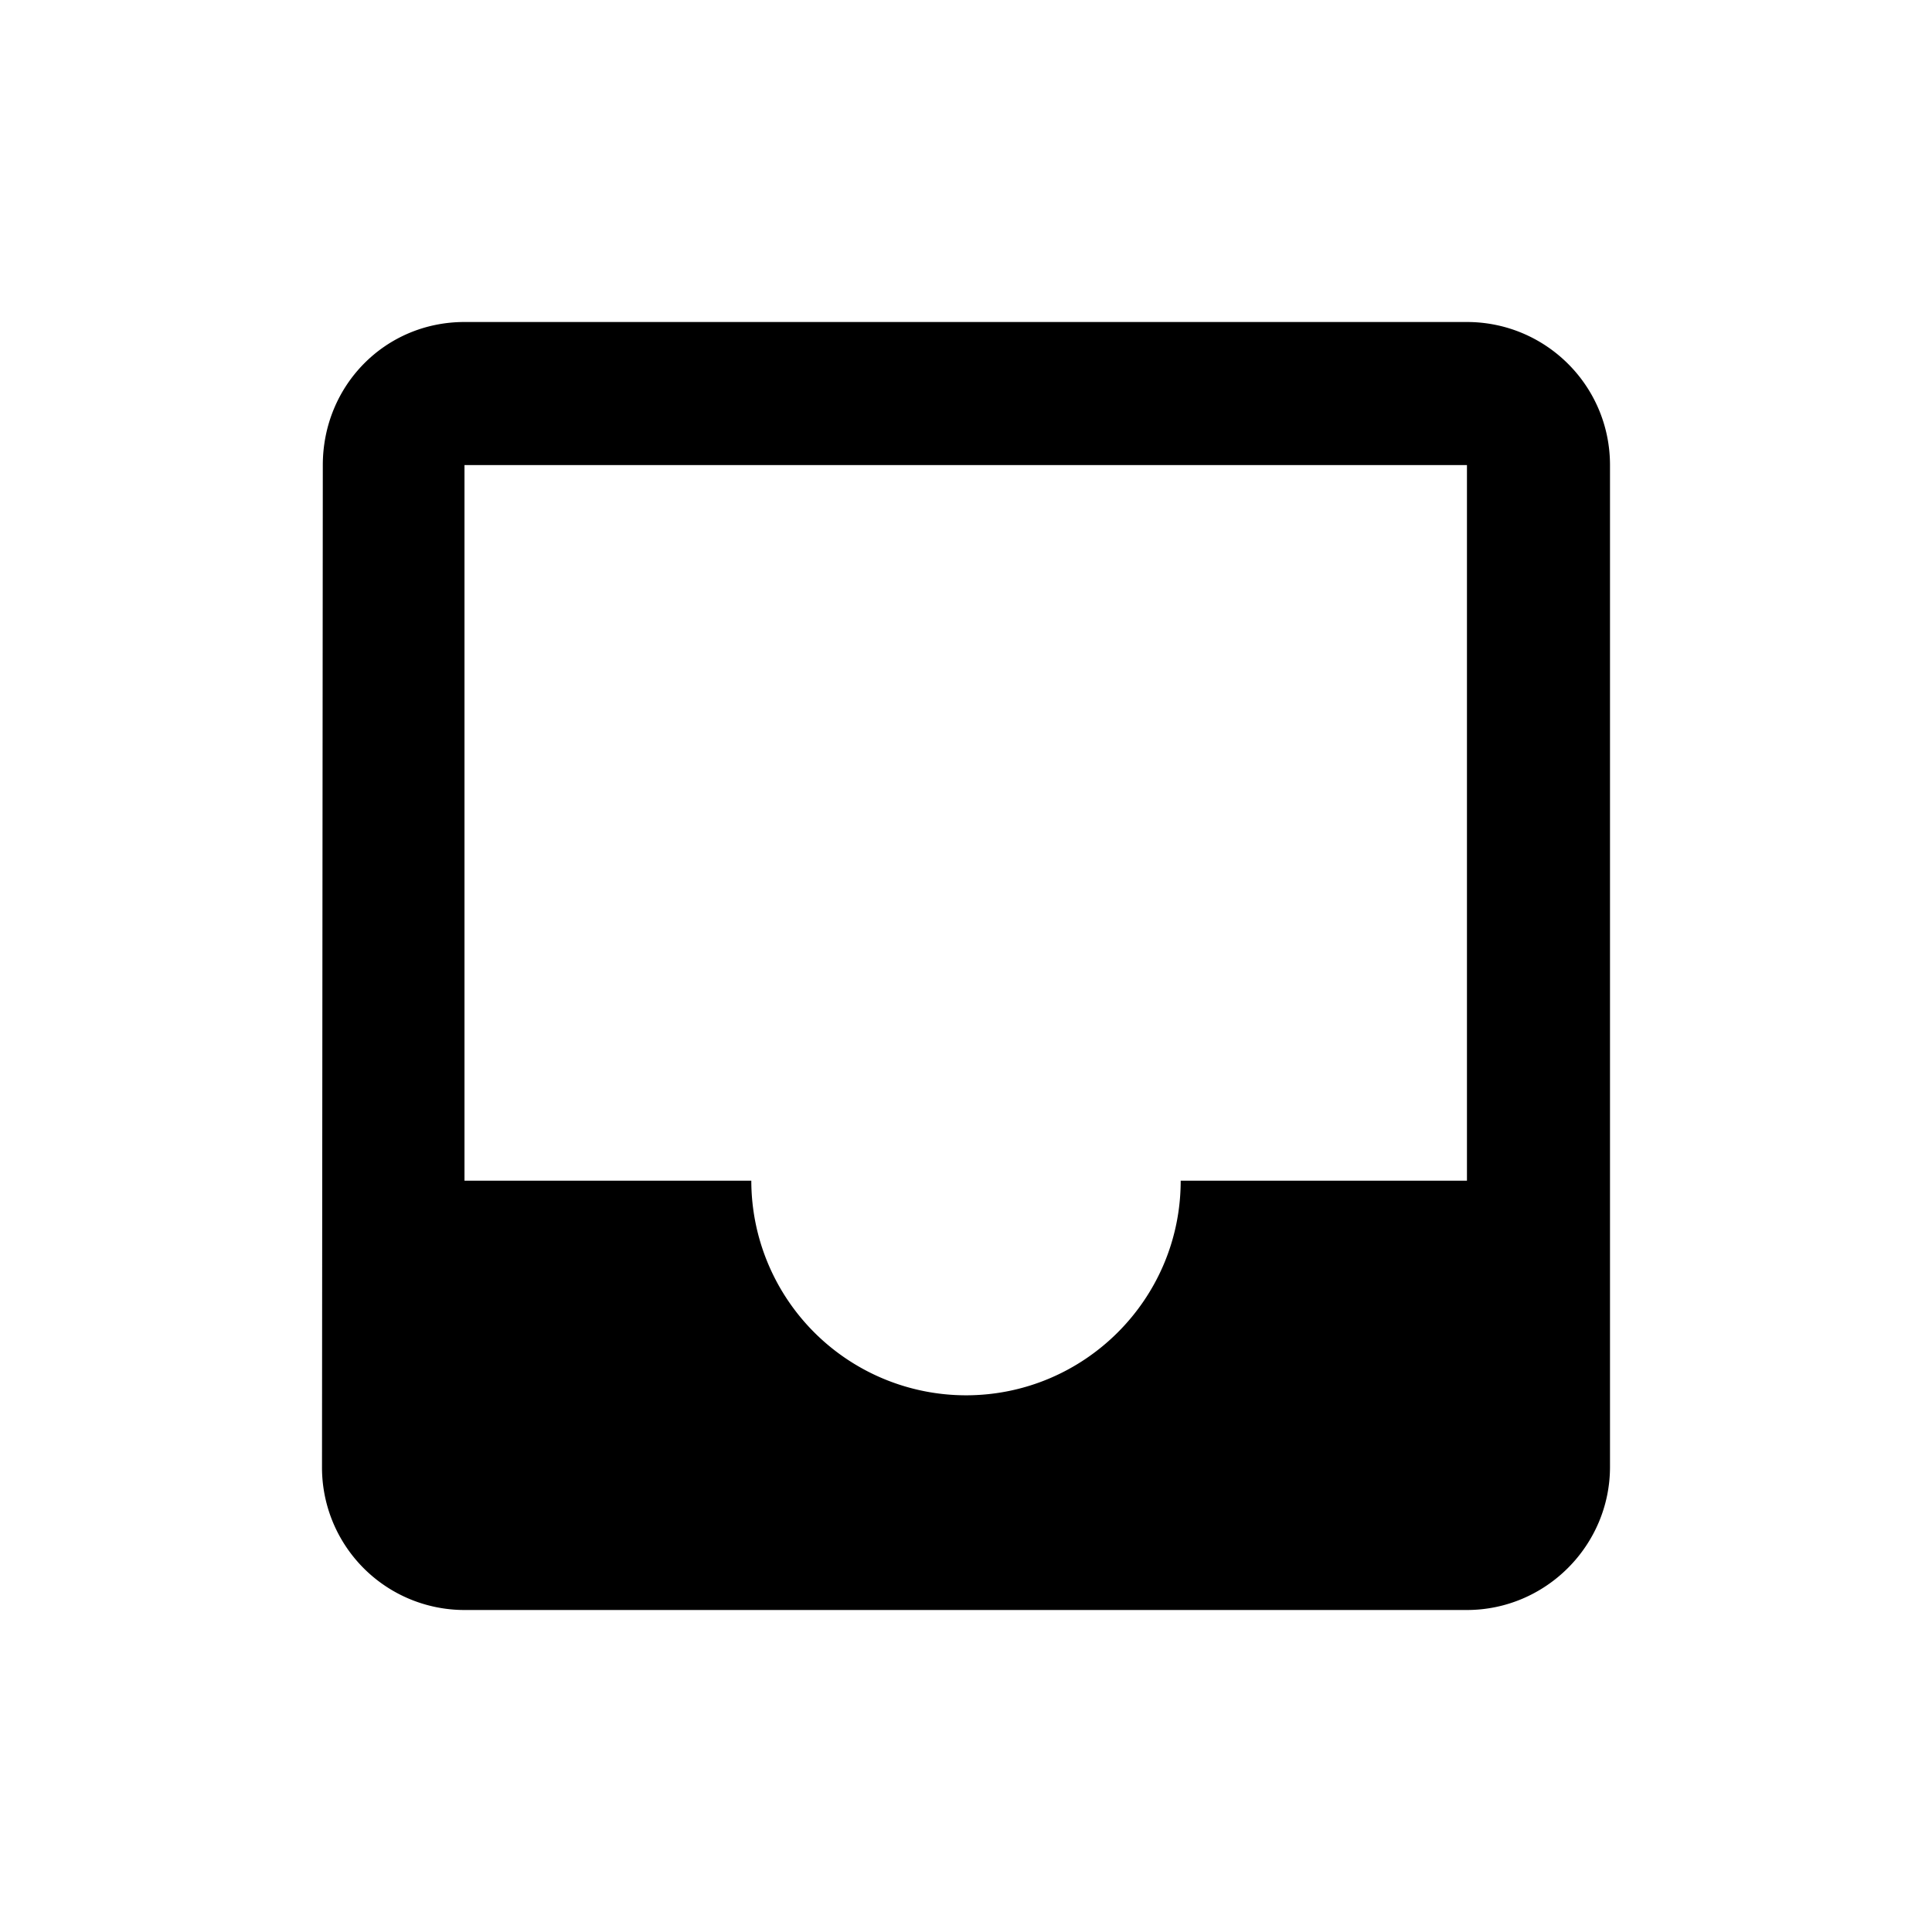 <svg width="24" height="24" viewBox="0 0 24 24"><path fill-rule="evenodd" d="M18.222 4H5.77c-.987 0-1.76.791-1.76 1.778L4 18.222A1.77 1.77 0 0 0 5.769 20h12.453C19.2 20 20 19.2 20 18.222V5.778C20 4.79 19.2 4 18.222 4zm0 10.667h-3.555c0 1.475-1.2 2.666-2.667 2.666a2.669 2.669 0 0 1-2.667-2.666H5.77v-8.89h12.453v8.89z"/></svg>